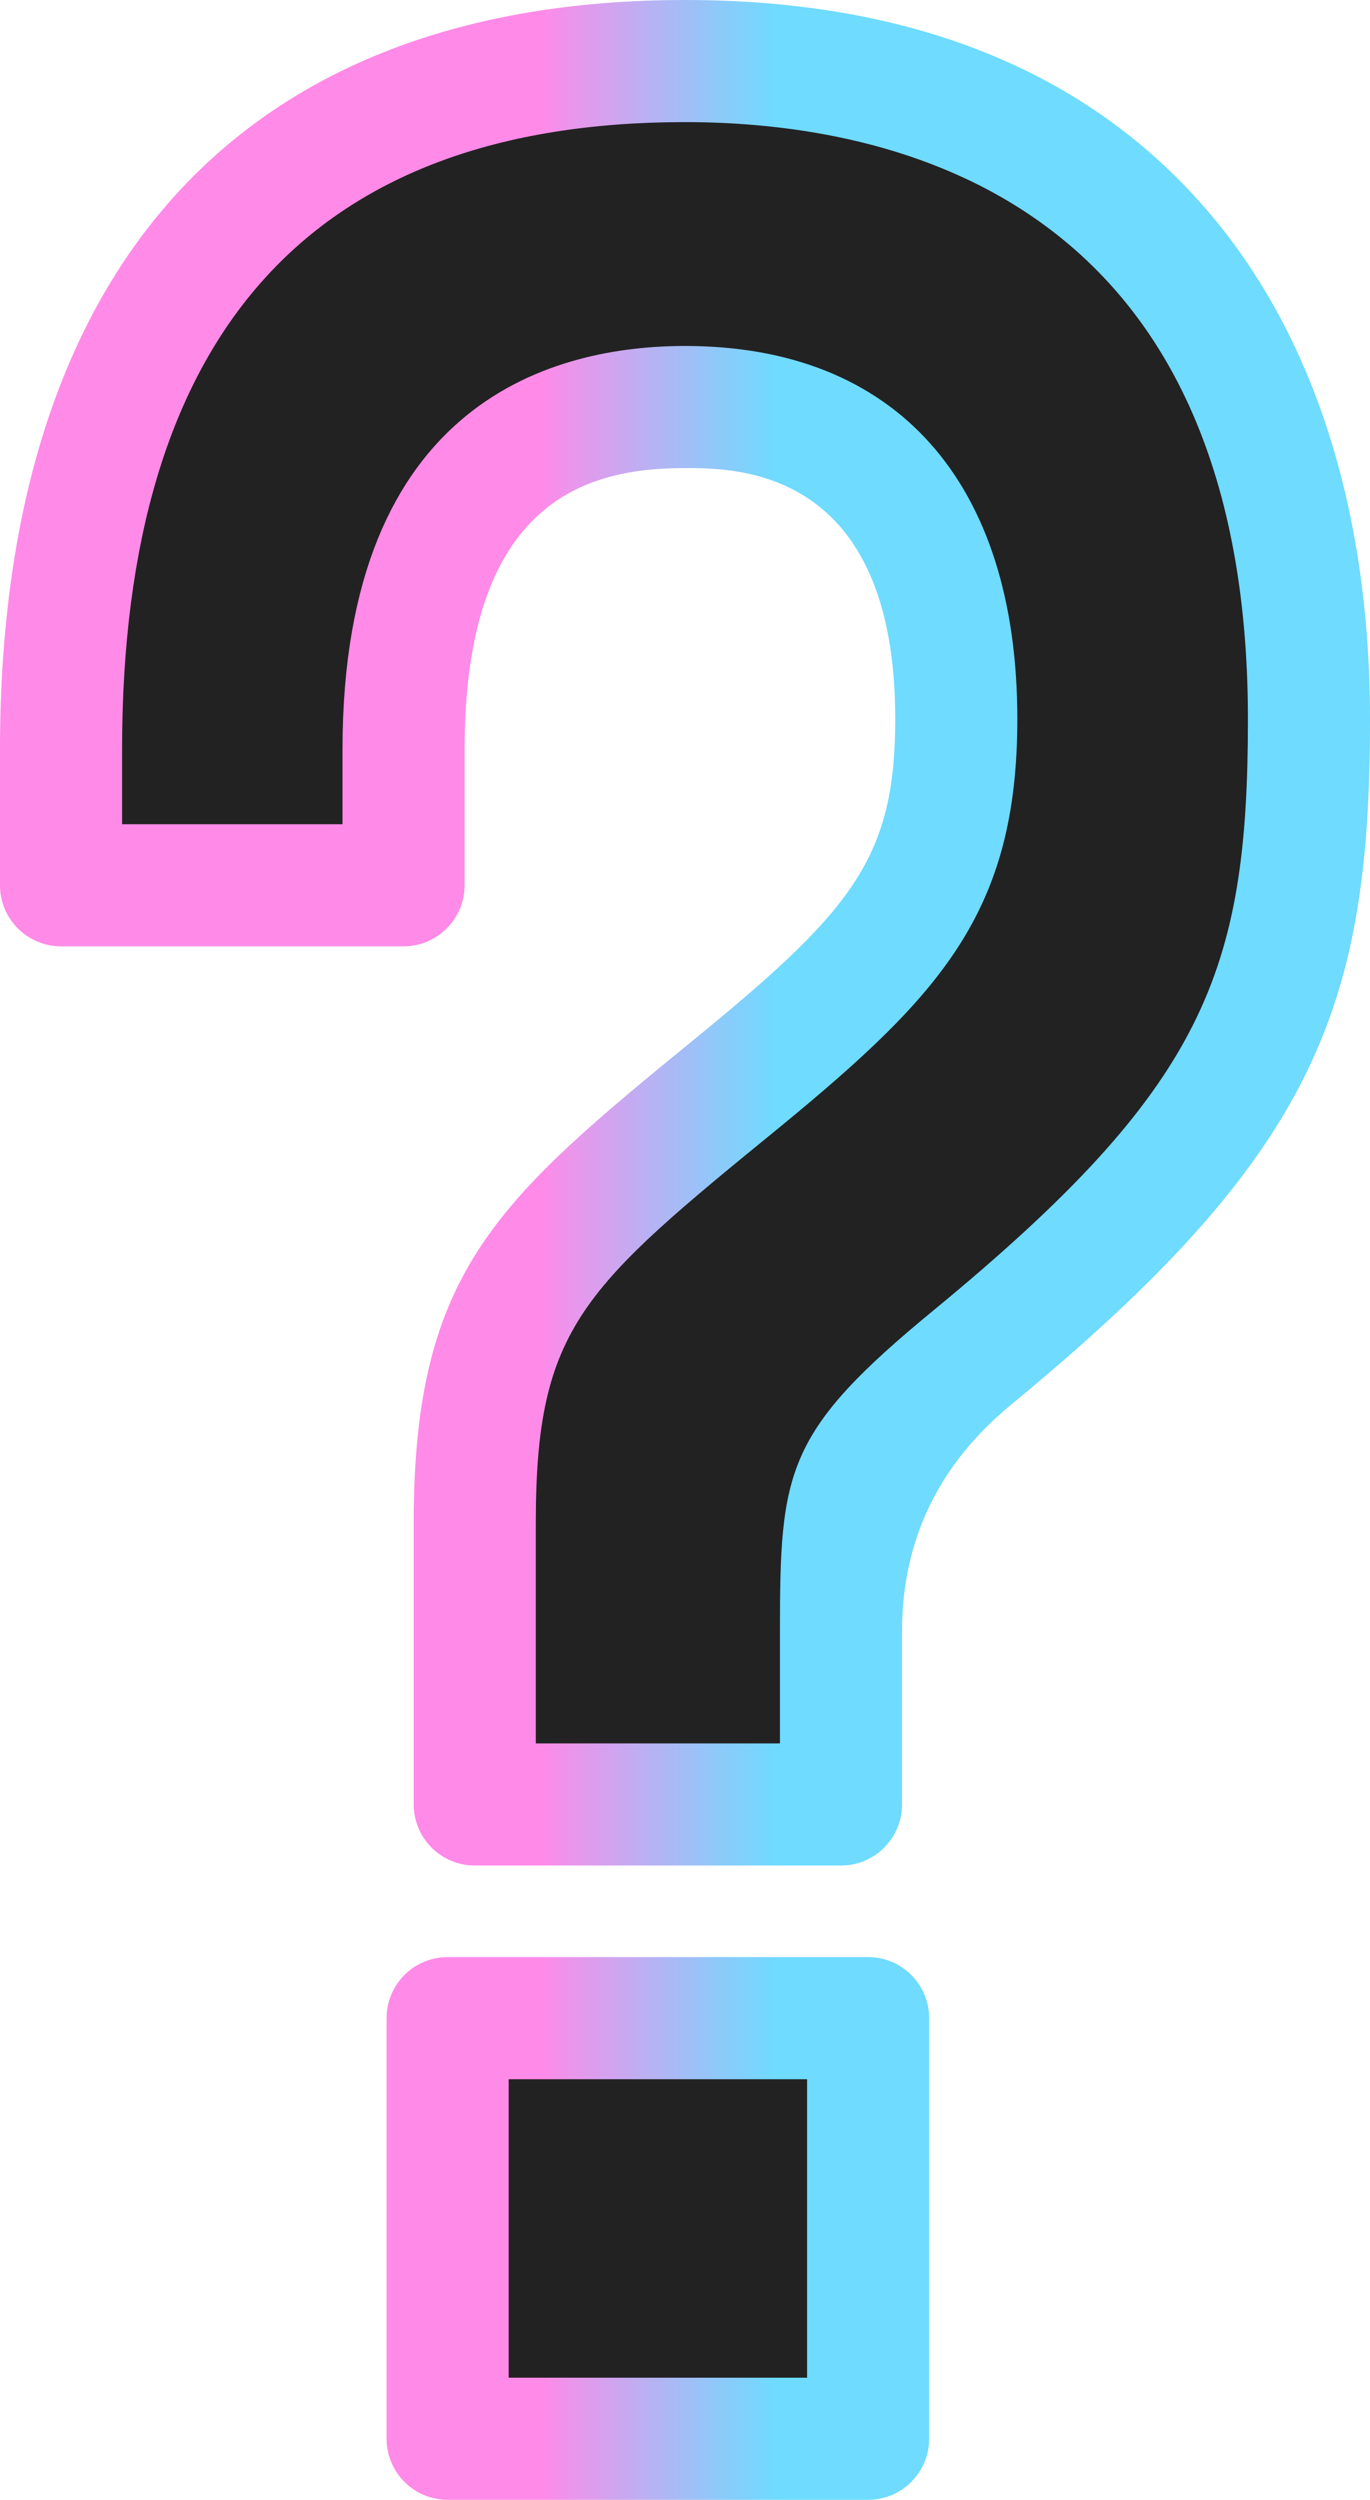 <?xml version="1.0" encoding="UTF-8"?>
<svg id="Layer_2" data-name="Layer 2" xmlns="http://www.w3.org/2000/svg" xmlns:xlink="http://www.w3.org/1999/xlink" viewBox="0 0 202 368.5">
  <defs>
    <style>
      .cls-1 {
        fill: url(#linear-gradient);
      }
      .fill {
        fill: #222;
      }
    </style>
    <linearGradient id="linear-gradient" x1="79.69" y1="184.25" x2="114.82" y2="184.25" gradientUnits="userSpaceOnUse">
      <stop offset="0" stop-color="#ff8ae8"/>
      <stop offset=".29" stop-color="#d2a3ef"/>
      <stop offset=".77" stop-color="#8acbfa"/>
      <stop offset="1" stop-color="#6edbff"/>
    </linearGradient>
  </defs>
  <g id="Layer_1-2" data-name="Layer 1">
    <g>
      <path class="fill" d="M193,106c0,39.5-7,59-49.5,94-19.5,16-19.5,19-19.5,40.5v25.5h-54v-41.5c0-33,9.5-41,39.5-65.5,22.5-18.5,31.5-28.5,31.5-53,0-14-3-46-40-46s-41.5,34-41.5,50.5v20H9v-20C9,61.5,27,9,101,9c64,0,92,41.5,92,97ZM66,297.5h62v62h-62v-62Z"/>
      <path class="cls-1" d="M128,368.5h-62c-4.97,0-9-4.03-9-9v-62c0-4.97,4.03-9,9-9h62c4.97,0,9,4.03,9,9v62c0,4.97-4.03,9-9,9ZM75,350.5h44v-44h-44v44ZM124,275h-54c-4.97,0-9-4.03-9-9v-41.5c0-37.51,12.53-47.75,42.81-72.47,22.18-18.24,28.19-26.02,28.19-46.03,0-37-23.33-37-31-37-13.95,0-32.5,4.3-32.5,41.5v20c0,4.97-4.03,9-9,9H9c-4.97,0-9-4.03-9-9v-20C0,39.24,35.87,0,101,0c33.26,0,59.1,10.36,76.8,30.79,15.83,18.27,24.2,44.28,24.2,75.21,0,42.42-7.97,64.05-52.78,100.95q-16.22,13.31-16.22,33.55v25.5c0,4.97-4.03,9-9,9ZM79,257h36v-16.5c0-23.73.77-29.39,22.79-47.46,39.83-32.8,46.21-49.69,46.21-87.04,0-76.57-52-88-83-88-55.07,0-83,31.12-83,92.5v11h32.5v-11c0-51.77,31.64-59.5,50.5-59.5,31.14,0,49,20.05,49,55,0,28.26-11.14,40.51-34.78,59.95-29.27,23.9-36.22,29.58-36.22,58.55v32.5Z"/>
    </g>
  </g>
</svg>
